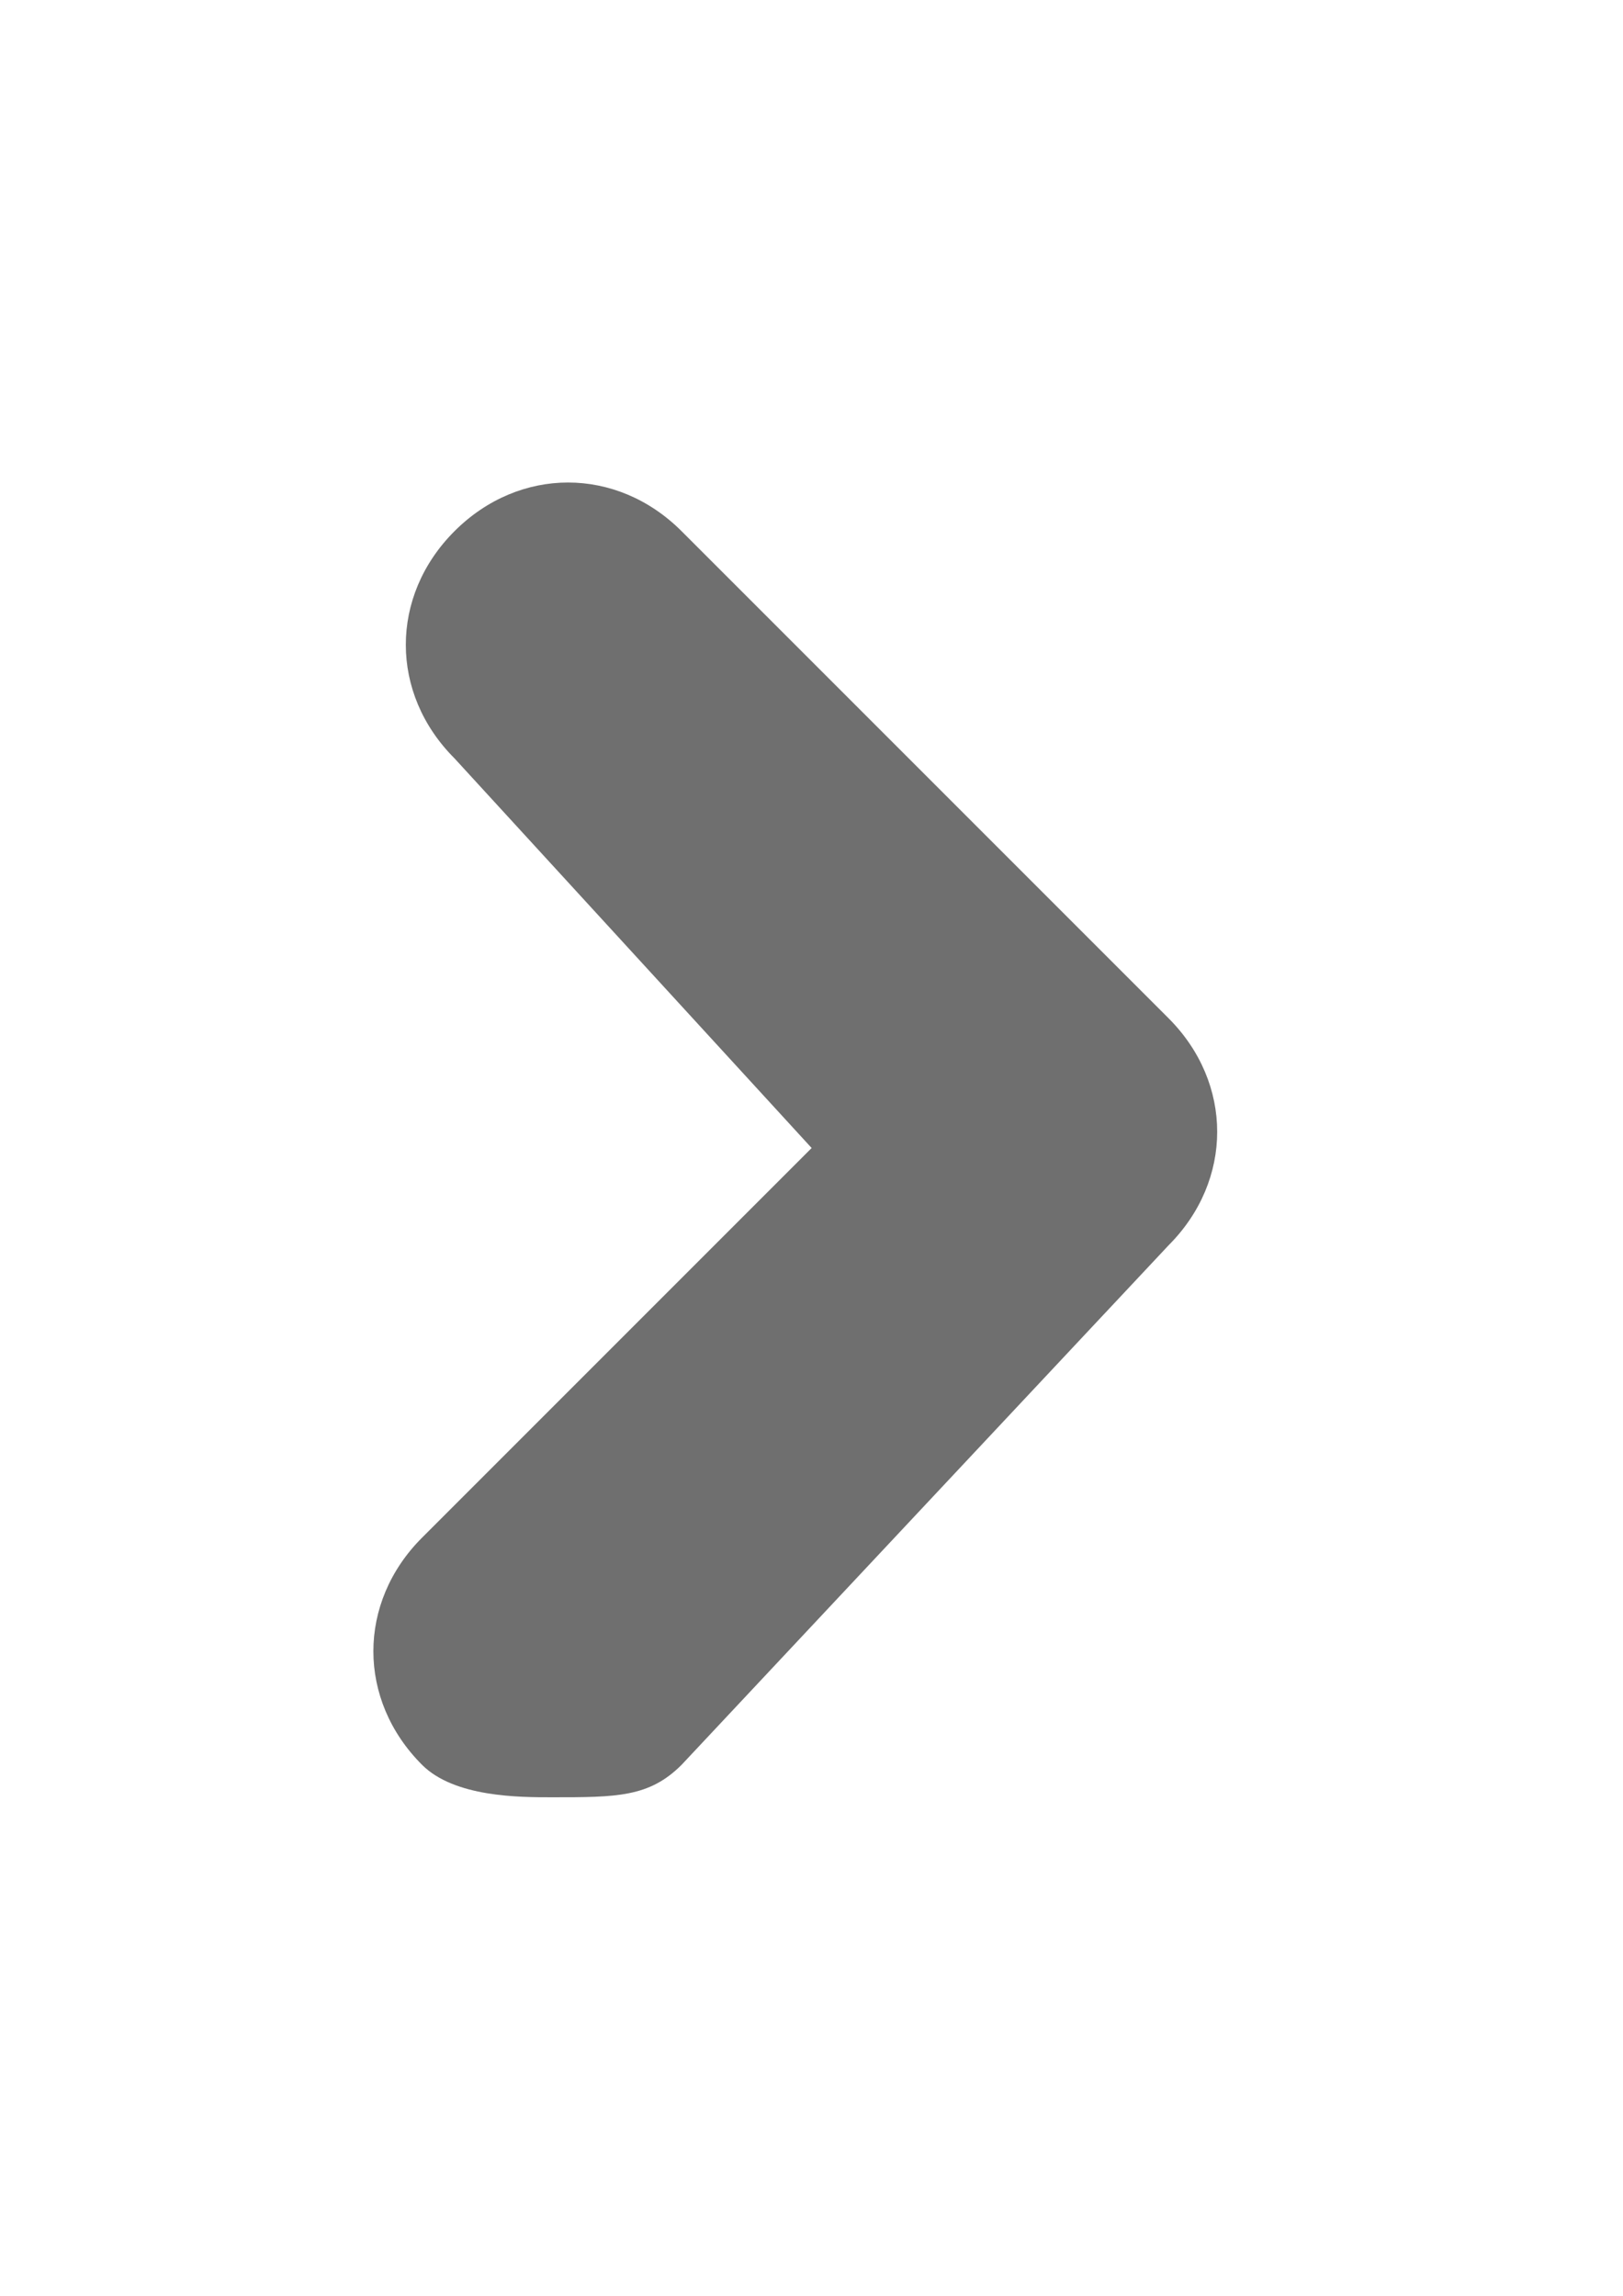 <?xml version="1.0" encoding="utf-8"?>
<!-- Generator: Adobe Illustrator 18.1.1, SVG Export Plug-In . SVG Version: 6.00 Build 0)  -->
<svg version="1.1" id="Vrstva_1" xmlns="http://www.w3.org/2000/svg" xmlns:xlink="http://www.w3.org/1999/xlink" x="0px" y="0px"
	 viewBox="0 0 595.3 841.9" enable-background="new 0 0 595.3 841.9" xml:space="preserve">
<path fill="#6F6F6F" d="M202.4,659.1c-11.9,0-35.7,0-47.6-11.9c-23.8-23.8-23.8-59.5,0-83.3L297.7,421l-131-142.9
	c-23.8-23.8-23.8-59.5,0-83.3s59.5-23.8,83.3,0l178.6,178.6c23.8,23.8,23.8,59.5,0,83.3L250,647.2
	C238.1,659.1,226.2,659.1,202.4,659.1z"/>
</svg>

